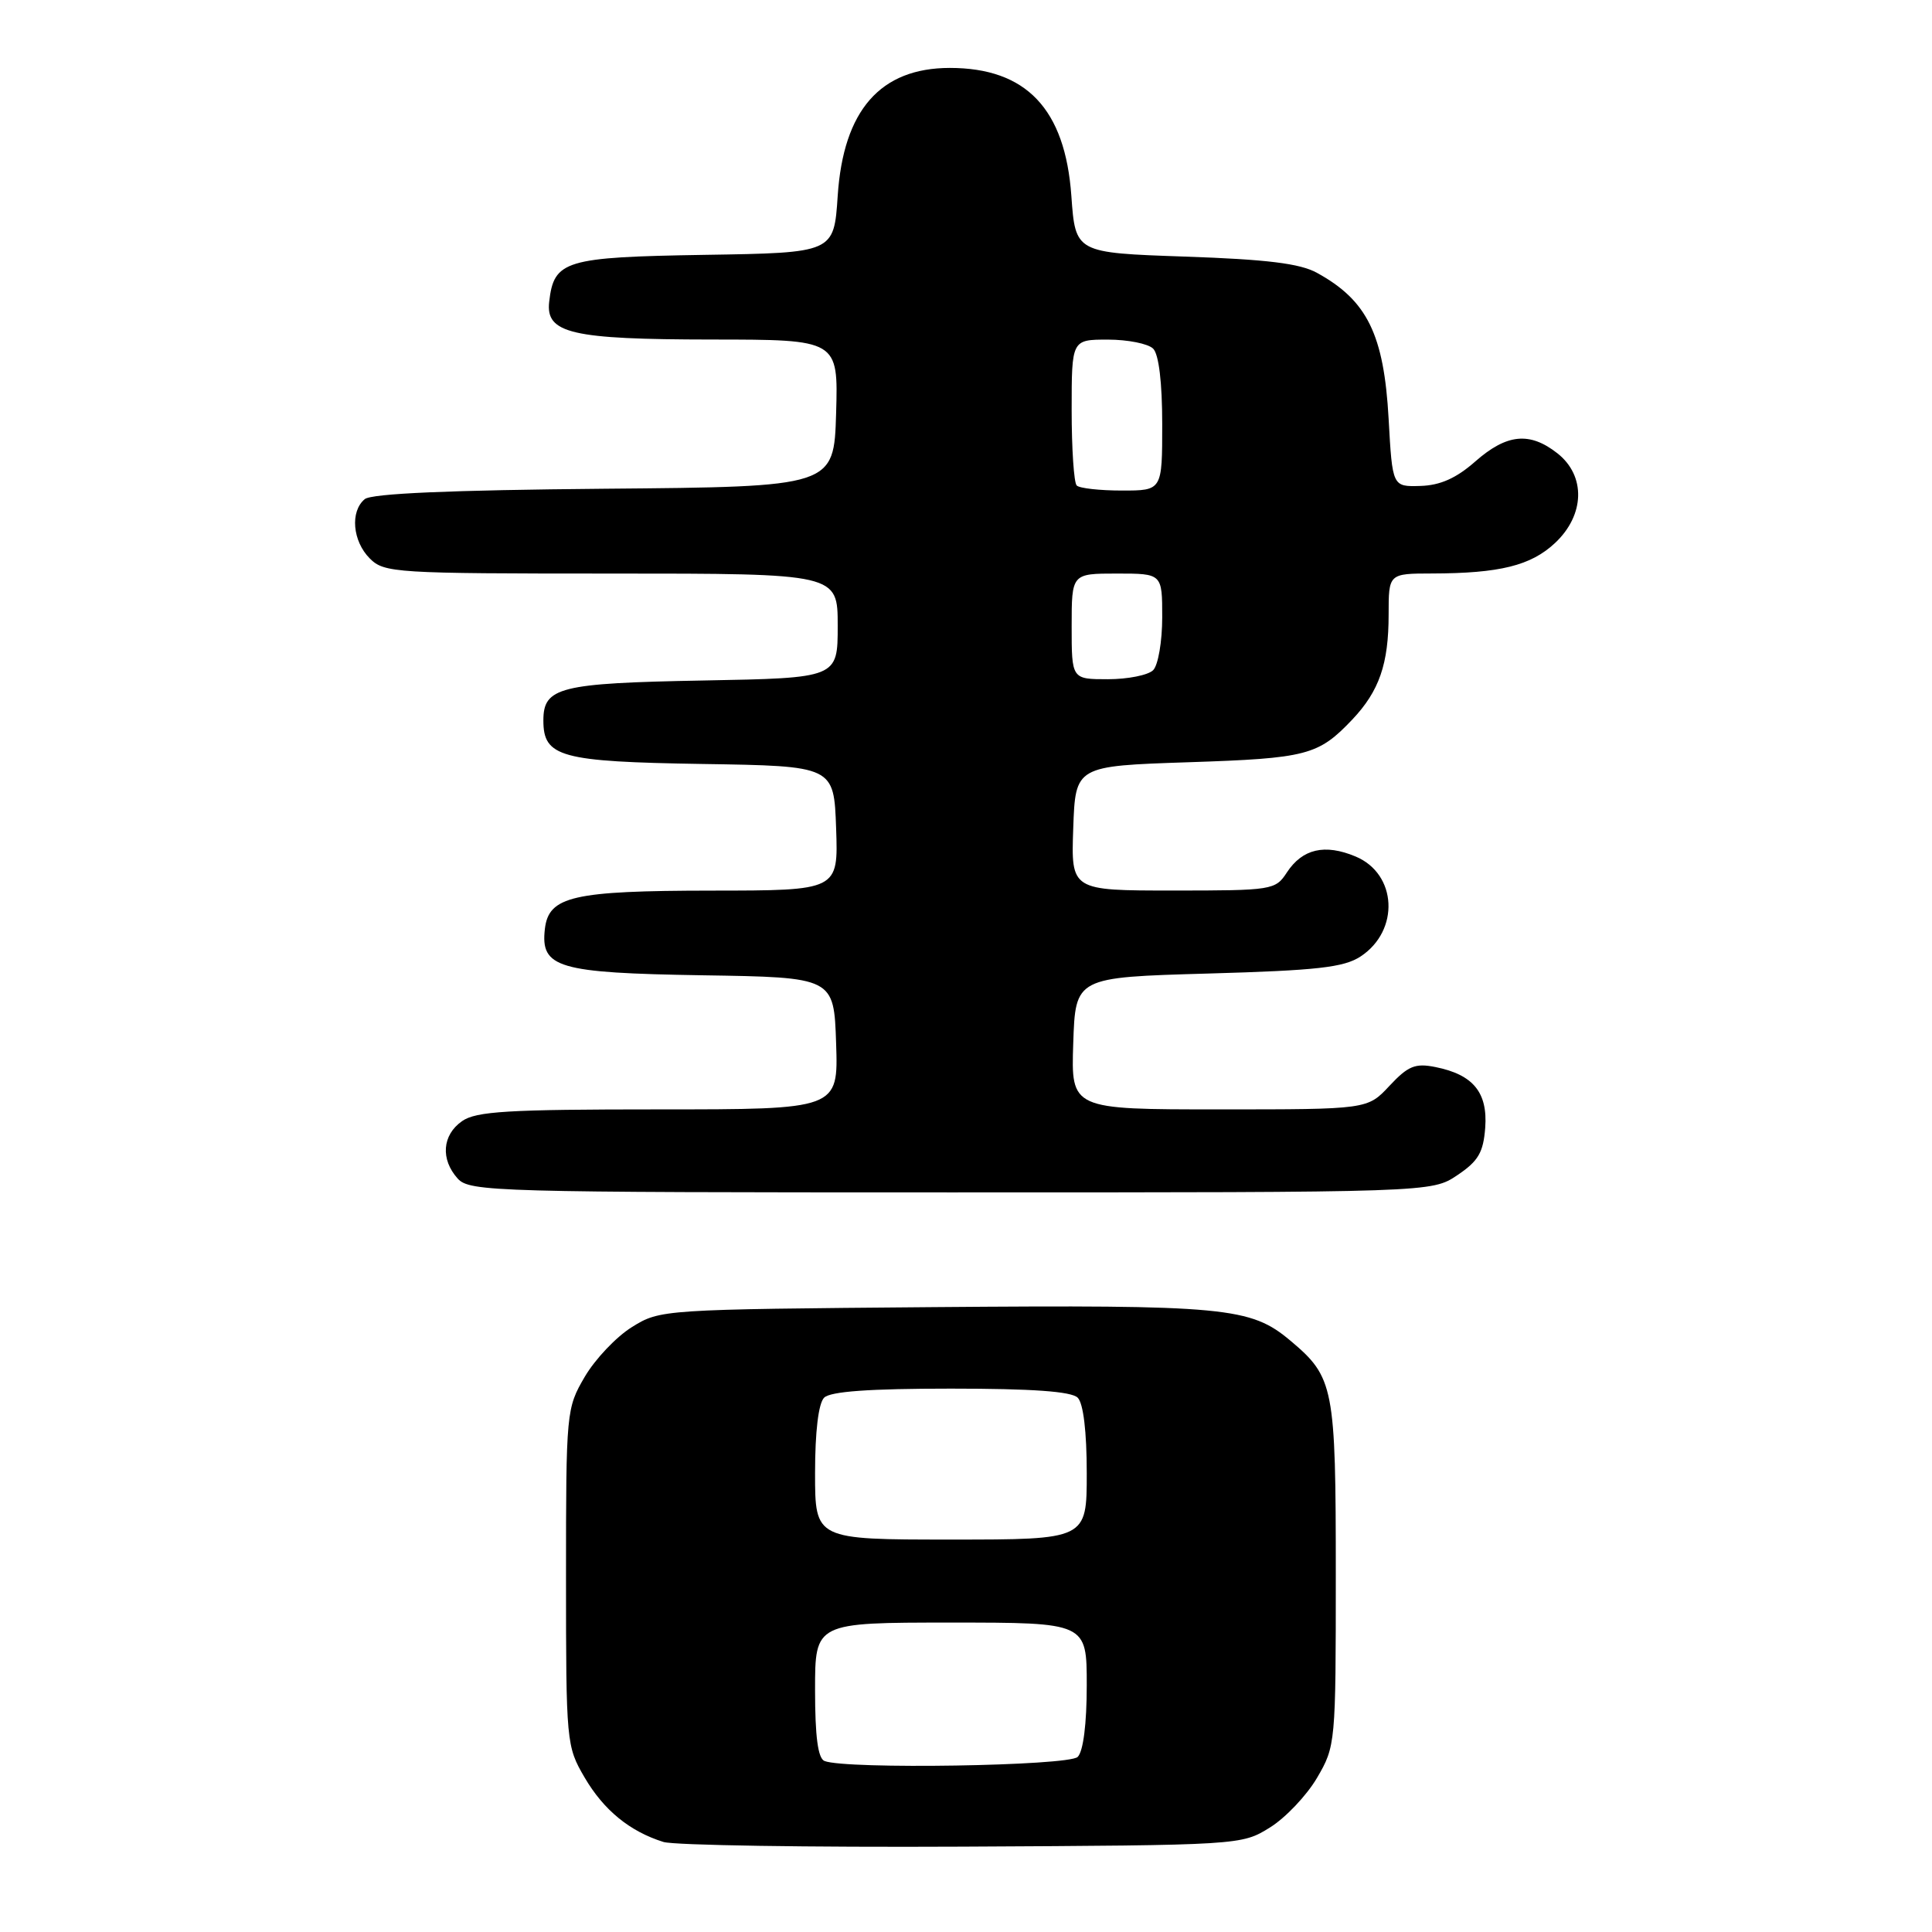 <?xml version="1.0" encoding="UTF-8" standalone="no"?>
<!DOCTYPE svg PUBLIC "-//W3C//DTD SVG 1.1//EN" "http://www.w3.org/Graphics/SVG/1.1/DTD/svg11.dtd" >
<svg xmlns="http://www.w3.org/2000/svg" xmlns:xlink="http://www.w3.org/1999/xlink" version="1.1" viewBox="0 0 256 256">
 <g >
 <path fill="currentColor"
d=" M 168.26 242.16 C 170.33 240.88 173.14 237.91 174.51 235.58 C 176.97 231.38 177.00 231.01 177.00 208.61 C 177.00 183.74 176.76 182.50 170.99 177.65 C 165.70 173.20 162.42 172.89 123.72 173.20 C 87.74 173.50 87.47 173.52 83.74 175.84 C 81.67 177.12 78.86 180.09 77.49 182.42 C 75.04 186.61 75.00 187.01 75.00 209.00 C 75.00 230.91 75.05 231.40 77.46 235.52 C 80.00 239.86 83.44 242.67 87.91 244.07 C 89.34 244.51 107.15 244.79 127.50 244.69 C 164.39 244.50 164.51 244.49 168.26 242.16 Z  M 193.10 155.72 C 195.89 153.85 196.55 152.71 196.80 149.42 C 197.14 144.75 195.20 142.39 190.20 141.39 C 187.52 140.85 186.58 141.24 184.11 143.88 C 181.20 147.00 181.20 147.00 161.56 147.00 C 141.92 147.00 141.92 147.00 142.21 138.25 C 142.50 129.50 142.50 129.50 160.05 129.00 C 174.55 128.59 178.06 128.19 180.28 126.74 C 185.50 123.31 185.13 115.79 179.62 113.49 C 175.54 111.78 172.58 112.47 170.52 115.60 C 169.00 117.94 168.59 118.00 155.44 118.00 C 141.92 118.00 141.92 118.00 142.21 109.75 C 142.50 101.50 142.50 101.50 157.50 101.00 C 173.20 100.48 174.68 100.09 179.19 95.34 C 182.76 91.56 184.00 87.98 184.00 81.43 C 184.00 76.00 184.00 76.00 189.75 75.99 C 198.72 75.97 202.84 74.95 206.04 71.96 C 210.01 68.25 210.15 63.05 206.37 60.07 C 202.69 57.18 199.66 57.48 195.49 61.14 C 192.96 63.37 190.84 64.31 188.21 64.39 C 184.50 64.50 184.50 64.50 184.00 55.50 C 183.38 44.32 181.16 39.80 174.50 36.15 C 172.26 34.91 167.85 34.37 157.00 34.00 C 142.50 33.50 142.50 33.50 141.96 25.95 C 141.14 14.43 135.98 9.00 125.85 9.00 C 116.65 9.01 111.75 14.60 111.00 25.95 C 110.50 33.50 110.50 33.50 93.38 33.77 C 74.83 34.07 73.40 34.50 72.77 39.99 C 72.29 44.18 75.70 44.97 94.29 44.99 C 111.07 45.00 111.07 45.00 110.79 54.75 C 110.50 64.50 110.50 64.50 80.08 64.76 C 59.68 64.94 49.23 65.39 48.33 66.14 C 46.37 67.76 46.71 71.71 49.00 74.00 C 50.91 75.91 52.33 76.00 81.00 76.00 C 111.00 76.00 111.00 76.00 111.00 82.92 C 111.00 89.84 111.00 89.84 93.15 90.17 C 74.14 90.52 72.00 91.06 72.00 95.47 C 72.00 100.31 74.26 100.93 93.05 101.23 C 110.50 101.50 110.50 101.50 110.79 109.75 C 111.08 118.00 111.08 118.00 94.29 118.01 C 75.90 118.03 72.71 118.76 72.20 123.08 C 71.60 128.24 73.90 128.92 93.05 129.23 C 110.50 129.50 110.50 129.50 110.79 138.25 C 111.08 147.00 111.08 147.00 87.26 147.00 C 67.32 147.00 63.08 147.25 61.22 148.56 C 58.59 150.40 58.35 153.62 60.65 156.17 C 62.23 157.91 65.57 158.00 126.01 158.00 C 189.70 158.00 189.70 158.00 193.10 155.72 Z  M 109.25 233.34 C 108.38 232.99 108.00 230.11 108.00 223.92 C 108.00 215.00 108.00 215.00 126.00 215.00 C 144.00 215.00 144.00 215.00 144.00 223.30 C 144.00 228.42 143.54 232.06 142.80 232.80 C 141.60 234.00 112.06 234.47 109.25 233.34 Z  M 108.00 195.20 C 108.00 189.69 108.45 185.95 109.20 185.20 C 110.03 184.37 115.20 184.00 126.00 184.00 C 136.80 184.00 141.97 184.37 142.80 185.20 C 143.55 185.95 144.00 189.69 144.00 195.20 C 144.00 204.00 144.00 204.00 126.00 204.00 C 108.00 204.00 108.00 204.00 108.00 195.20 Z  M 142.00 83.00 C 142.00 76.00 142.00 76.00 148.00 76.00 C 154.00 76.00 154.00 76.00 154.00 81.80 C 154.00 84.99 153.46 88.14 152.80 88.80 C 152.14 89.46 149.44 90.00 146.80 90.00 C 142.00 90.00 142.00 90.00 142.00 83.00 Z  M 142.67 64.33 C 142.30 63.97 142.00 59.47 142.00 54.33 C 142.00 45.00 142.00 45.00 146.80 45.00 C 149.44 45.00 152.14 45.54 152.80 46.20 C 153.55 46.95 154.00 50.69 154.00 56.20 C 154.00 65.00 154.00 65.00 148.67 65.00 C 145.73 65.00 143.03 64.70 142.67 64.33 Z "/>
</g>
</svg>
